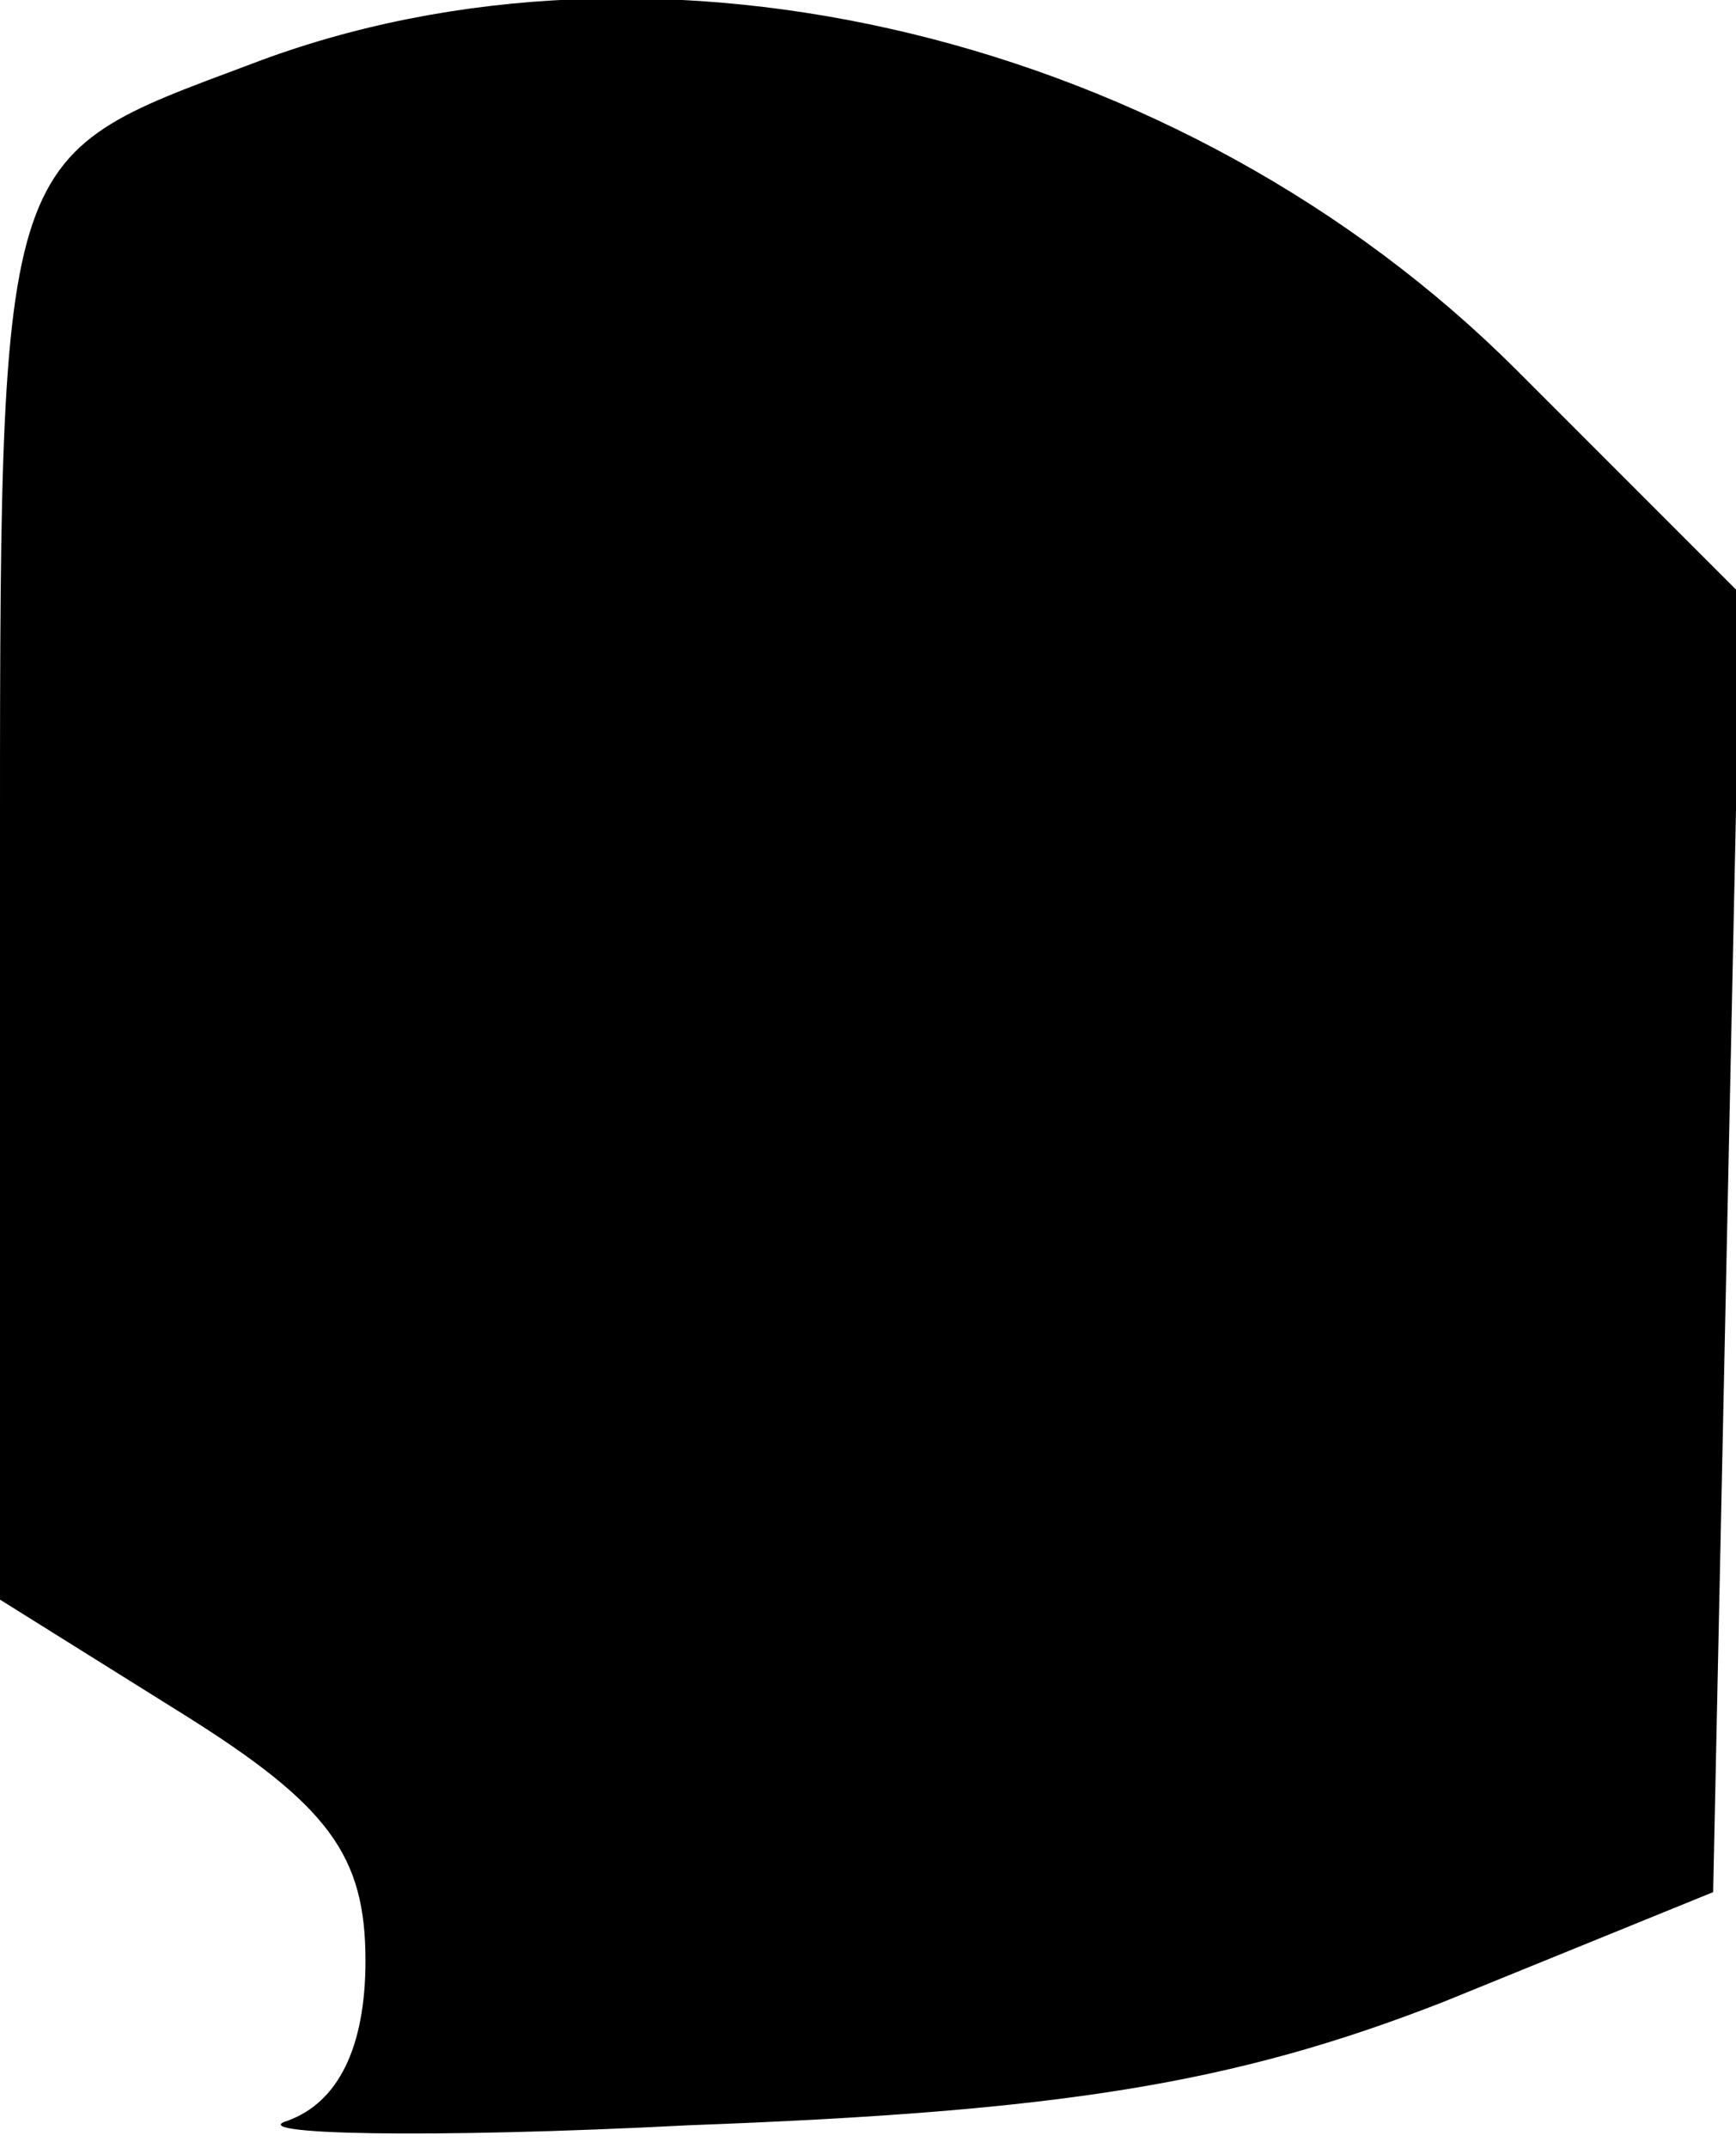 <?xml version="1.0" standalone="no"?>
<!DOCTYPE svg PUBLIC "-//W3C//DTD SVG 20010904//EN"
 "http://www.w3.org/TR/2001/REC-SVG-20010904/DTD/svg10.dtd">
<svg version="1.0" xmlns="http://www.w3.org/2000/svg"
 width="38pt" height="47pt" viewBox="0 0 38 47"
 preserveAspectRatio="xMidYMid meet">
<g transform="translate(0,47) scale(0.1,-0.1)"
fill="#000000" stroke="none">
<path fill="#000000" stroke="none" d="M55 456 c-56 -21 -55 -17 -55 -181 l0
-155 40 -25 c32 -20 40 -31 40 -54 0 -19 -6 -31 -17 -35 -10 -3 30 -4 88 -1
81 3 119 9 165 27 l59 24 3 142 3 142 -49 49 c-73 73 -188 101 -277 67z"/>
</g>
</svg>
